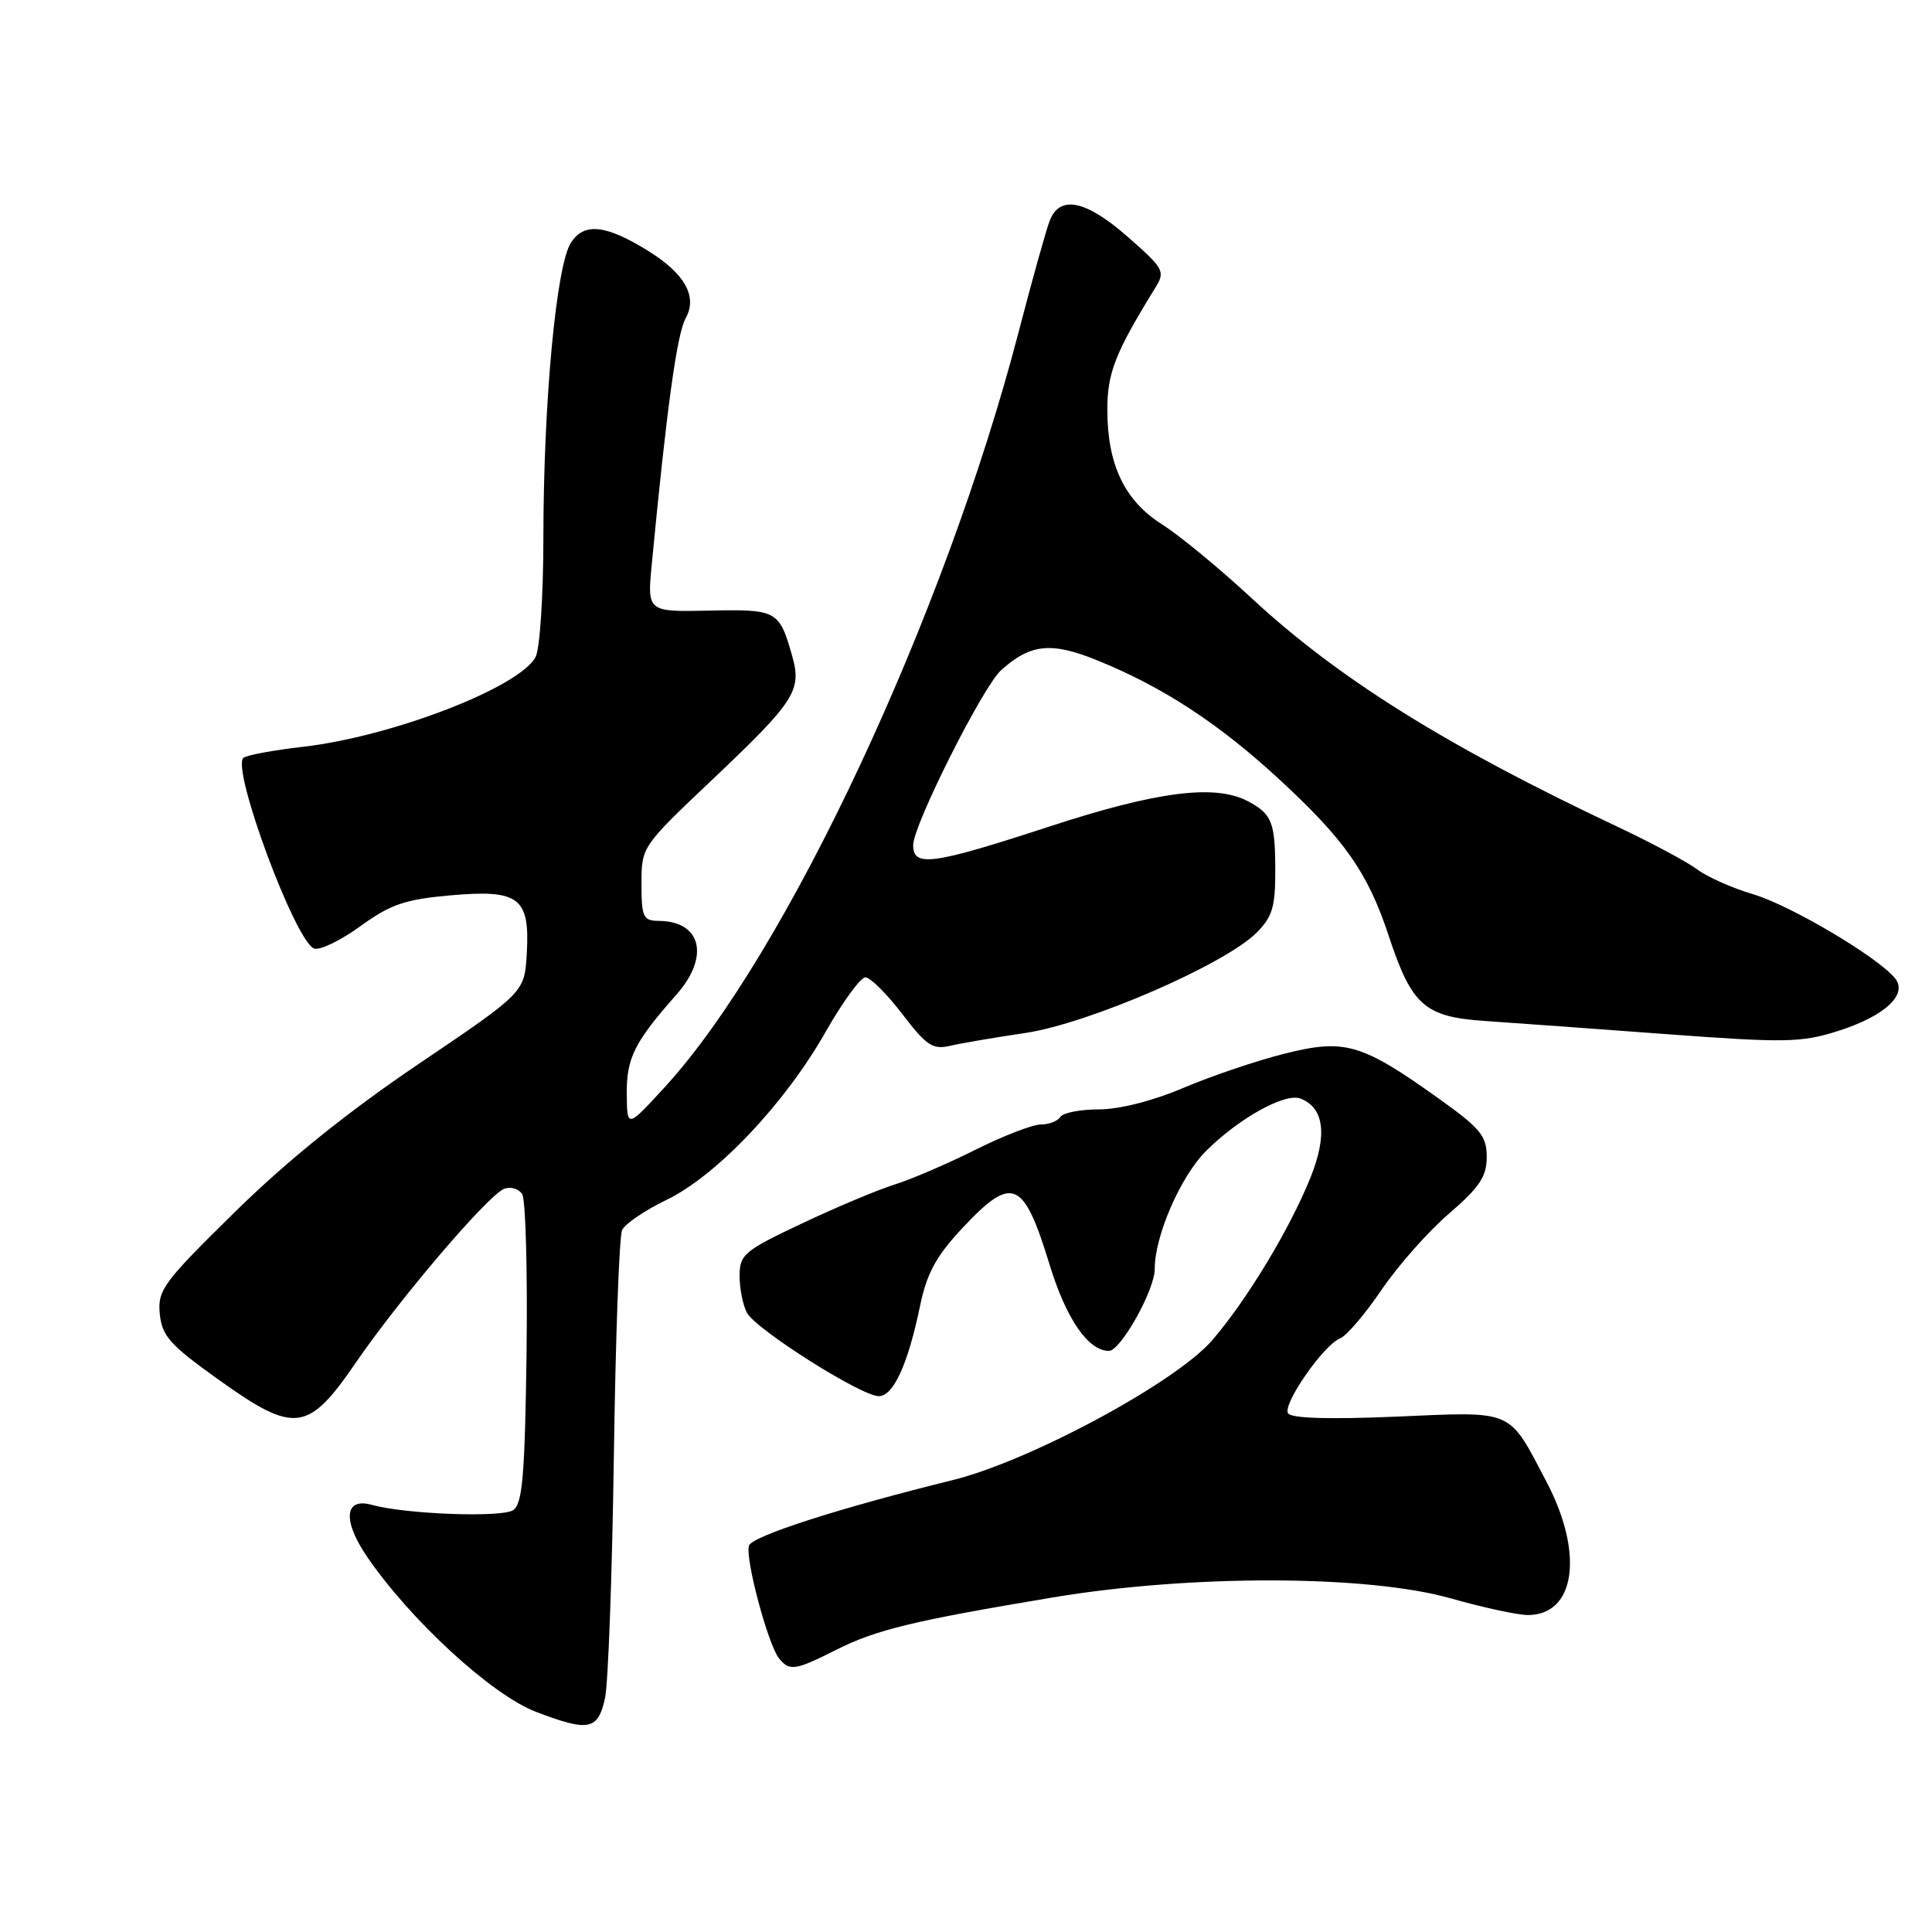 <?xml version="1.0" encoding="UTF-8" standalone="no"?>
<!DOCTYPE svg PUBLIC "-//W3C//DTD SVG 1.1//EN" "http://www.w3.org/Graphics/SVG/1.1/DTD/svg11.dtd" >
<svg xmlns="http://www.w3.org/2000/svg" xmlns:xlink="http://www.w3.org/1999/xlink" version="1.1" viewBox="0 0 256 256">
 <g >
 <path fill="currentColor"
d=" M 80.17 224.99 C 80.59 223.07 81.11 208.68 81.34 193.00 C 81.56 177.32 82.05 163.82 82.43 163.00 C 82.80 162.18 85.44 160.38 88.30 159.00 C 94.93 155.81 104.01 146.23 109.38 136.76 C 111.65 132.77 114.03 129.50 114.67 129.50 C 115.31 129.50 117.50 131.68 119.54 134.34 C 122.73 138.53 123.59 139.11 125.87 138.58 C 127.32 138.24 131.83 137.47 135.89 136.87 C 144.24 135.63 162.29 127.80 166.49 123.60 C 168.60 121.49 169.00 120.16 168.98 115.30 C 168.97 108.92 168.54 107.85 165.32 106.15 C 160.99 103.88 153.31 104.86 139.11 109.50 C 123.49 114.60 121.00 114.94 121.00 111.98 C 121.00 109.35 130.22 91.00 132.64 88.82 C 136.54 85.30 139.29 85.02 145.39 87.50 C 154.07 91.02 161.40 95.81 169.36 103.13 C 178.19 111.26 181.23 115.59 184.01 124.00 C 187.08 133.27 188.76 134.75 196.85 135.29 C 200.51 135.54 211.30 136.32 220.83 137.03 C 236.47 138.19 238.67 138.15 243.43 136.65 C 249.73 134.67 252.88 131.76 251.08 129.60 C 248.72 126.75 237.25 119.97 232.32 118.50 C 229.54 117.68 226.20 116.19 224.89 115.20 C 223.57 114.22 218.90 111.71 214.50 109.63 C 191.63 98.85 177.31 89.90 165.82 79.24 C 161.60 75.32 156.28 70.94 154.00 69.50 C 149.03 66.36 146.74 61.60 146.73 54.35 C 146.71 49.43 147.77 46.74 153.06 38.17 C 154.43 35.96 154.26 35.63 149.50 31.44 C 143.91 26.52 140.43 25.78 139.09 29.25 C 138.61 30.49 136.76 37.12 134.97 44.00 C 125.16 81.67 104.17 126.47 88.13 144.00 C 83.09 149.50 83.09 149.50 83.05 144.97 C 83.00 140.22 84.06 138.09 89.60 131.83 C 94.09 126.76 92.96 122.05 87.25 122.02 C 85.22 122.00 85.00 121.51 85.00 117.10 C 85.00 112.21 85.03 112.17 94.34 103.35 C 105.38 92.88 106.27 91.51 104.96 86.89 C 103.25 80.88 102.94 80.72 93.99 80.91 C 85.76 81.08 85.76 81.08 86.36 74.79 C 88.33 54.19 89.70 44.23 90.85 42.18 C 92.46 39.29 90.75 36.24 85.80 33.19 C 80.23 29.76 77.39 29.47 75.65 32.16 C 73.70 35.18 72.01 53.33 72.00 71.32 C 72.00 78.91 71.53 86.00 70.97 87.06 C 68.81 91.09 52.00 97.58 40.19 98.95 C 36.16 99.41 32.59 100.08 32.24 100.43 C 30.68 101.99 39.12 124.72 41.61 125.68 C 42.35 125.97 45.11 124.64 47.73 122.74 C 51.75 119.83 53.63 119.18 59.68 118.64 C 68.80 117.83 70.23 118.92 69.80 126.37 C 69.50 131.50 69.50 131.50 55.50 140.96 C 46.10 147.31 38.10 153.75 31.17 160.55 C 21.63 169.92 20.87 170.94 21.17 174.08 C 21.46 177.02 22.49 178.19 28.93 182.79 C 39.07 190.04 40.80 189.82 47.19 180.50 C 53.00 172.03 64.70 158.33 66.81 157.52 C 67.65 157.20 68.72 157.51 69.19 158.22 C 69.65 158.92 69.91 168.40 69.77 179.29 C 69.55 195.55 69.23 199.26 68.00 200.10 C 66.50 201.12 53.70 200.64 49.26 199.40 C 45.64 198.39 45.36 201.46 48.63 206.26 C 54.38 214.68 65.15 224.58 71.00 226.82 C 78.03 229.51 79.25 229.26 80.17 224.99 Z  M 110.78 218.62 C 116.11 215.94 120.95 214.77 139.50 211.67 C 157.82 208.61 181.24 208.67 192.26 211.80 C 196.53 213.01 201.11 214.00 202.44 214.00 C 208.76 214.00 209.91 205.84 204.92 196.35 C 199.81 186.62 200.77 187.03 185.05 187.71 C 176.13 188.09 171.08 187.94 170.67 187.27 C 169.92 186.06 175.42 178.16 177.59 177.33 C 178.42 177.01 180.87 174.13 183.05 170.93 C 185.22 167.73 189.25 163.17 192.00 160.81 C 196.06 157.31 197.00 155.90 197.00 153.30 C 197.00 150.51 196.18 149.52 190.62 145.55 C 180.40 138.25 178.19 137.61 170.23 139.61 C 166.56 140.53 160.53 142.57 156.83 144.14 C 152.77 145.87 148.33 147.00 145.61 147.00 C 143.14 147.00 140.84 147.45 140.50 148.00 C 140.16 148.55 139.00 149.00 137.92 149.00 C 136.83 149.00 132.92 150.51 129.23 152.36 C 125.53 154.21 120.70 156.29 118.50 156.97 C 116.30 157.66 110.79 159.97 106.25 162.12 C 98.57 165.75 98.00 166.23 98.00 169.08 C 98.00 170.76 98.44 172.95 98.97 173.94 C 100.15 176.16 114.12 185.00 116.44 185.00 C 118.38 185.00 120.31 180.78 121.92 173.00 C 122.81 168.72 124.04 166.45 127.50 162.75 C 134.15 155.65 135.61 156.26 139.08 167.58 C 141.27 174.75 144.19 179.00 146.94 179.00 C 148.49 179.00 153.03 170.90 153.01 168.15 C 152.98 163.83 156.41 155.92 159.78 152.54 C 164.10 148.21 170.26 144.78 172.31 145.56 C 175.48 146.78 175.92 150.43 173.60 156.15 C 170.83 162.97 165.22 172.24 160.65 177.56 C 155.86 183.15 136.49 193.59 126.24 196.12 C 111.28 199.81 99.74 203.51 99.25 204.79 C 98.67 206.31 101.76 217.94 103.23 219.75 C 104.62 221.46 105.37 221.35 110.78 218.62 Z "/>
</g>
</svg>